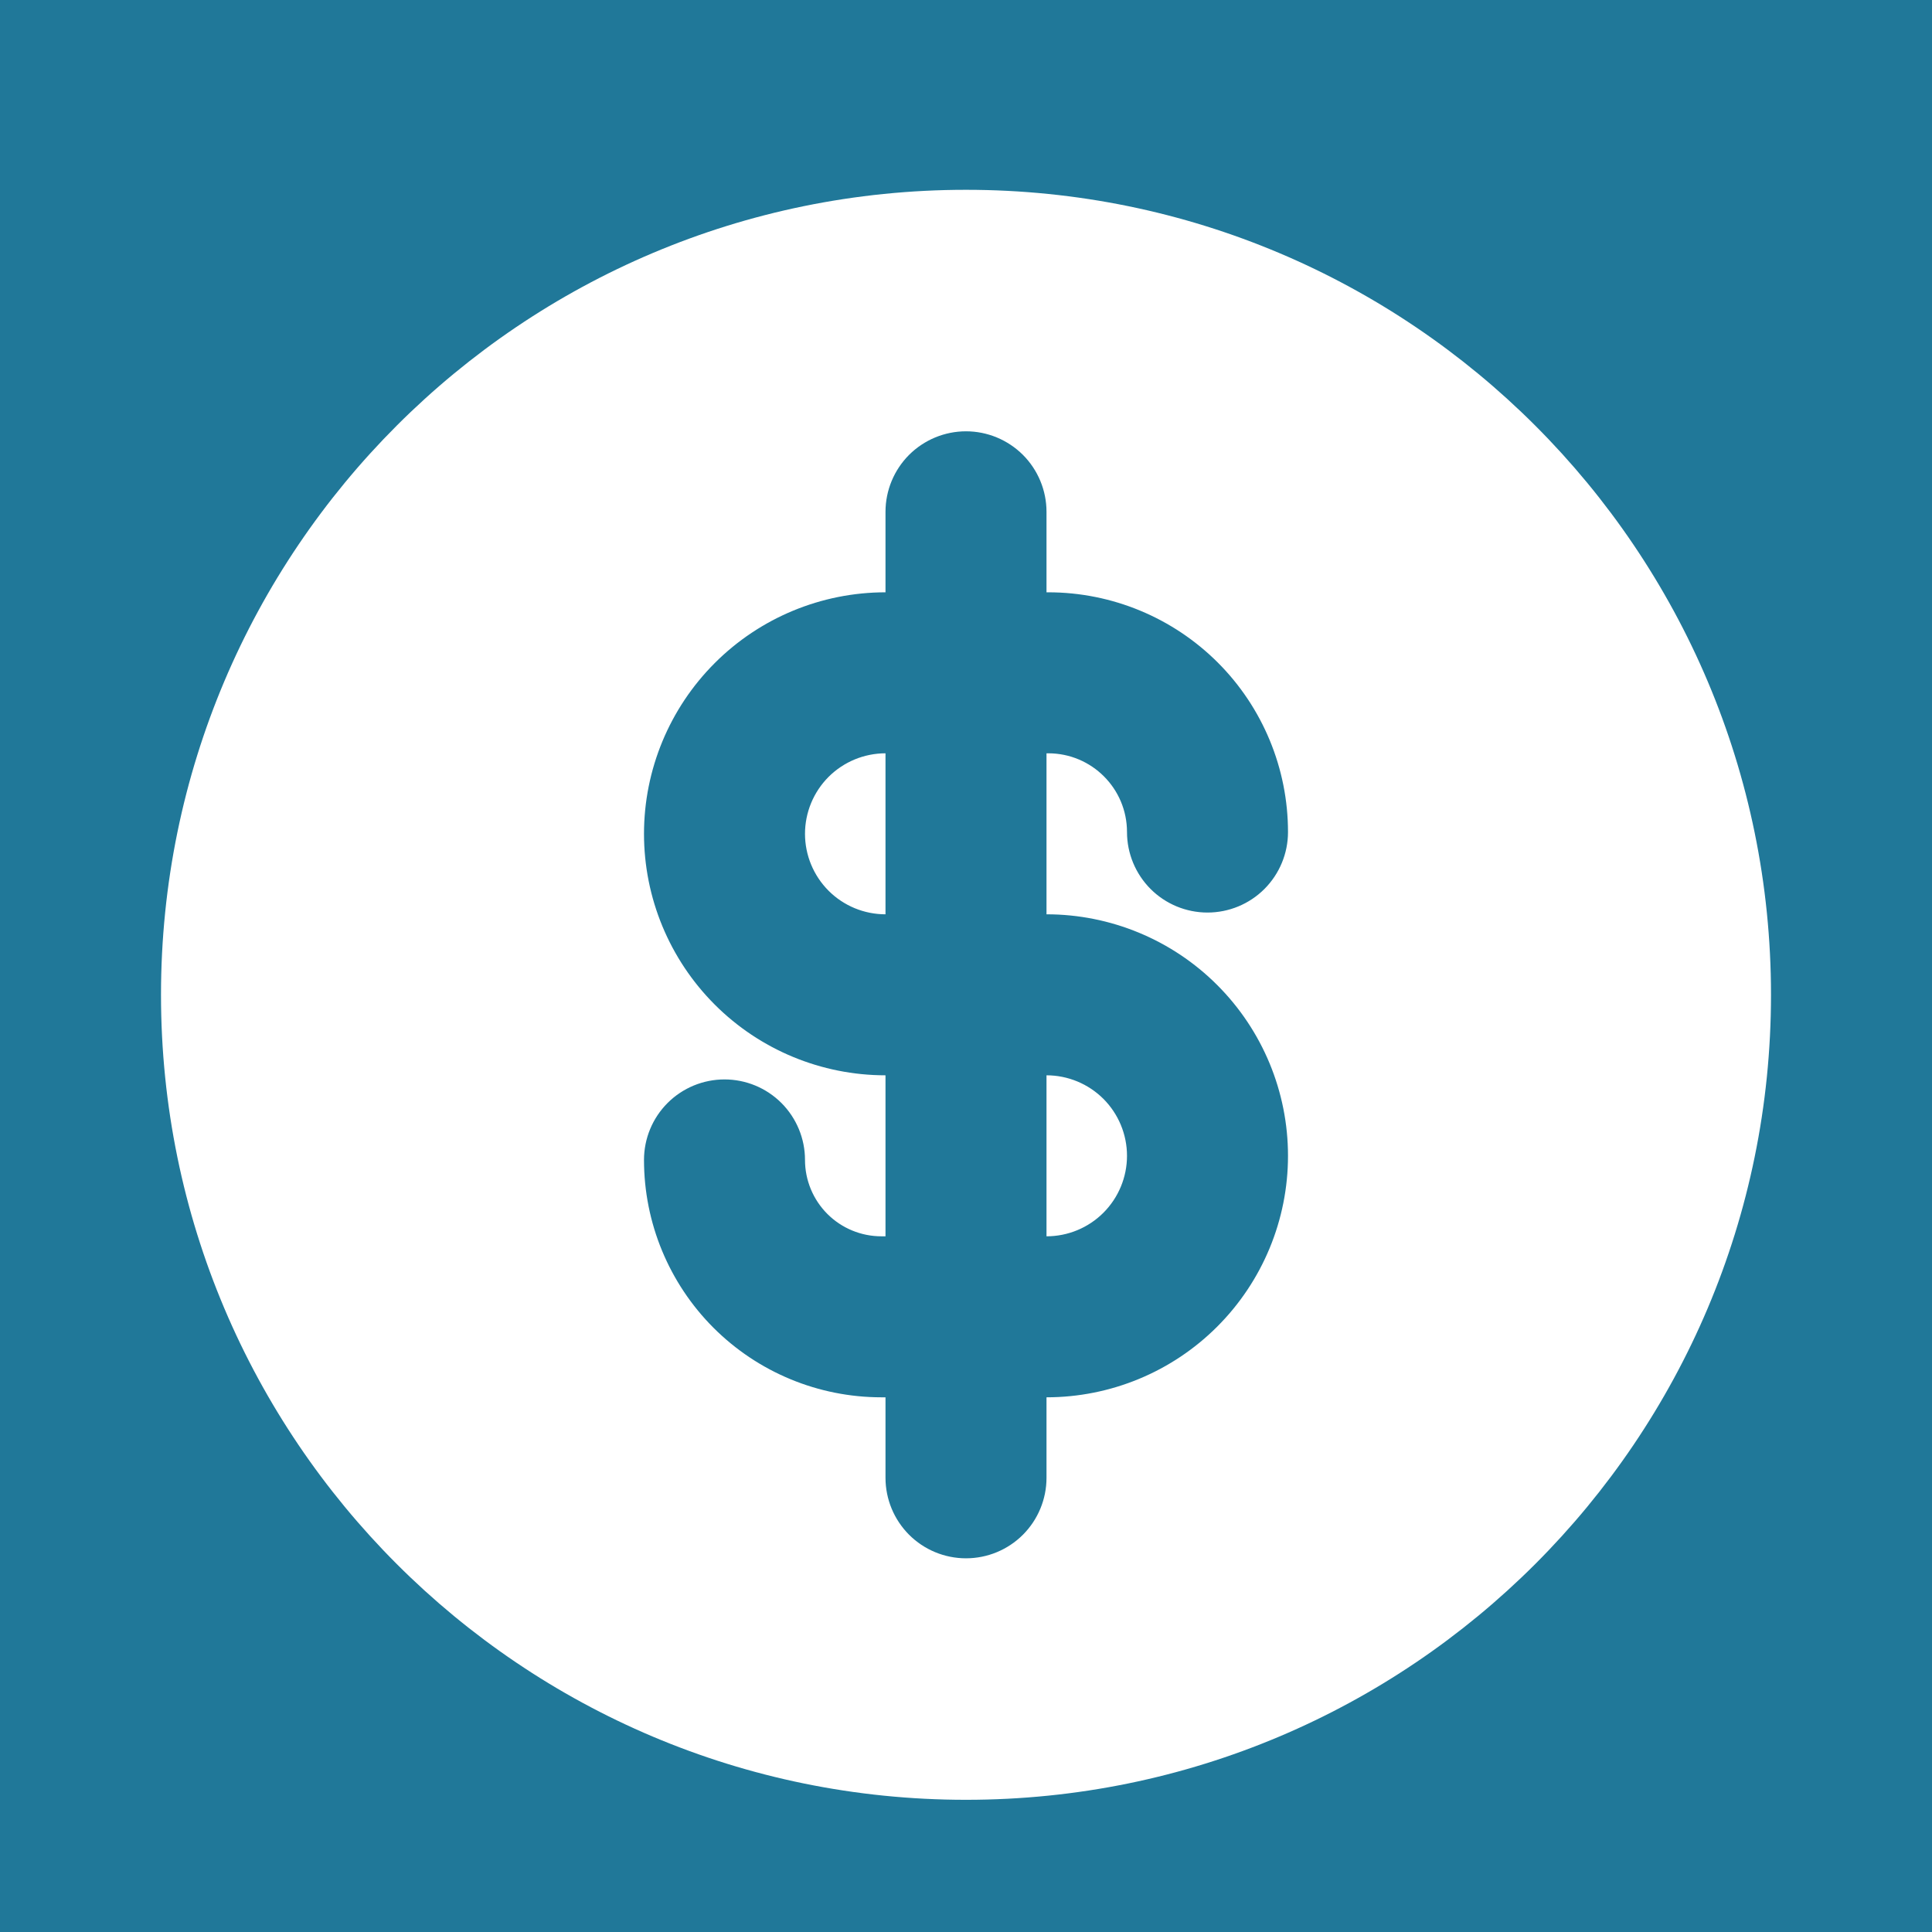 <svg width="45" height="45" viewBox="0 0 45 45" fill="none" xmlns="http://www.w3.org/2000/svg">
<rect width="45" height="45" fill="#207899"/>
<path d="M20.625 28.796H20.529C20.058 28.796 19.605 28.609 19.271 28.275C18.938 27.941 18.75 27.489 18.75 27.017C18.75 26.52 18.552 26.043 18.201 25.691C17.849 25.339 17.372 25.142 16.875 25.142C16.378 25.142 15.901 25.339 15.549 25.691C15.197 26.043 15 26.52 15 27.017C15 28.483 15.583 29.89 16.619 30.927C17.657 31.964 19.063 32.546 20.529 32.546H20.625V34.421C20.625 34.919 20.823 35.395 21.174 35.747C21.526 36.099 22.003 36.296 22.5 36.296C22.997 36.296 23.474 36.099 23.826 35.747C24.177 35.395 24.375 34.919 24.375 34.421V32.546C25.867 32.546 27.298 31.954 28.352 30.899C29.407 29.844 30 28.413 30 26.921C30 25.429 29.407 23.999 28.352 22.944C27.298 21.889 25.867 21.296 24.375 21.296V17.546H24.416C25.429 17.546 26.25 18.367 26.25 19.38C26.25 19.877 26.448 20.354 26.799 20.706C27.151 21.058 27.628 21.255 28.125 21.255C28.622 21.255 29.099 21.058 29.451 20.706C29.802 20.354 30 19.877 30 19.38C30 17.899 29.412 16.479 28.365 15.432C27.317 14.385 25.897 13.796 24.416 13.796H24.375V11.921C24.375 11.424 24.177 10.947 23.826 10.595C23.474 10.244 22.997 10.046 22.5 10.046C22.003 10.046 21.526 10.244 21.174 10.595C20.823 10.947 20.625 11.424 20.625 11.921V13.796C19.133 13.796 17.702 14.389 16.648 15.444C15.593 16.499 15 17.929 15 19.421C15 20.913 15.593 22.344 16.648 23.399C17.702 24.454 19.133 25.046 20.625 25.046V28.796ZM24.375 28.796V25.046C24.872 25.046 25.349 25.244 25.701 25.595C26.052 25.947 26.25 26.424 26.25 26.921C26.25 27.419 26.052 27.895 25.701 28.247C25.349 28.599 24.872 28.796 24.375 28.796ZM20.625 17.546V21.296C20.128 21.296 19.651 21.099 19.299 20.747C18.948 20.395 18.75 19.919 18.75 19.421C18.75 18.924 18.948 18.447 19.299 18.095C19.651 17.744 20.128 17.546 20.625 17.546ZM22.5 41.921C12.144 41.921 3.75 33.527 3.75 23.171C3.75 12.816 12.144 4.421 22.5 4.421C32.856 4.421 41.25 12.816 41.25 23.171C41.25 33.527 32.856 41.921 22.5 41.921Z" fill="white"/>
</svg>
